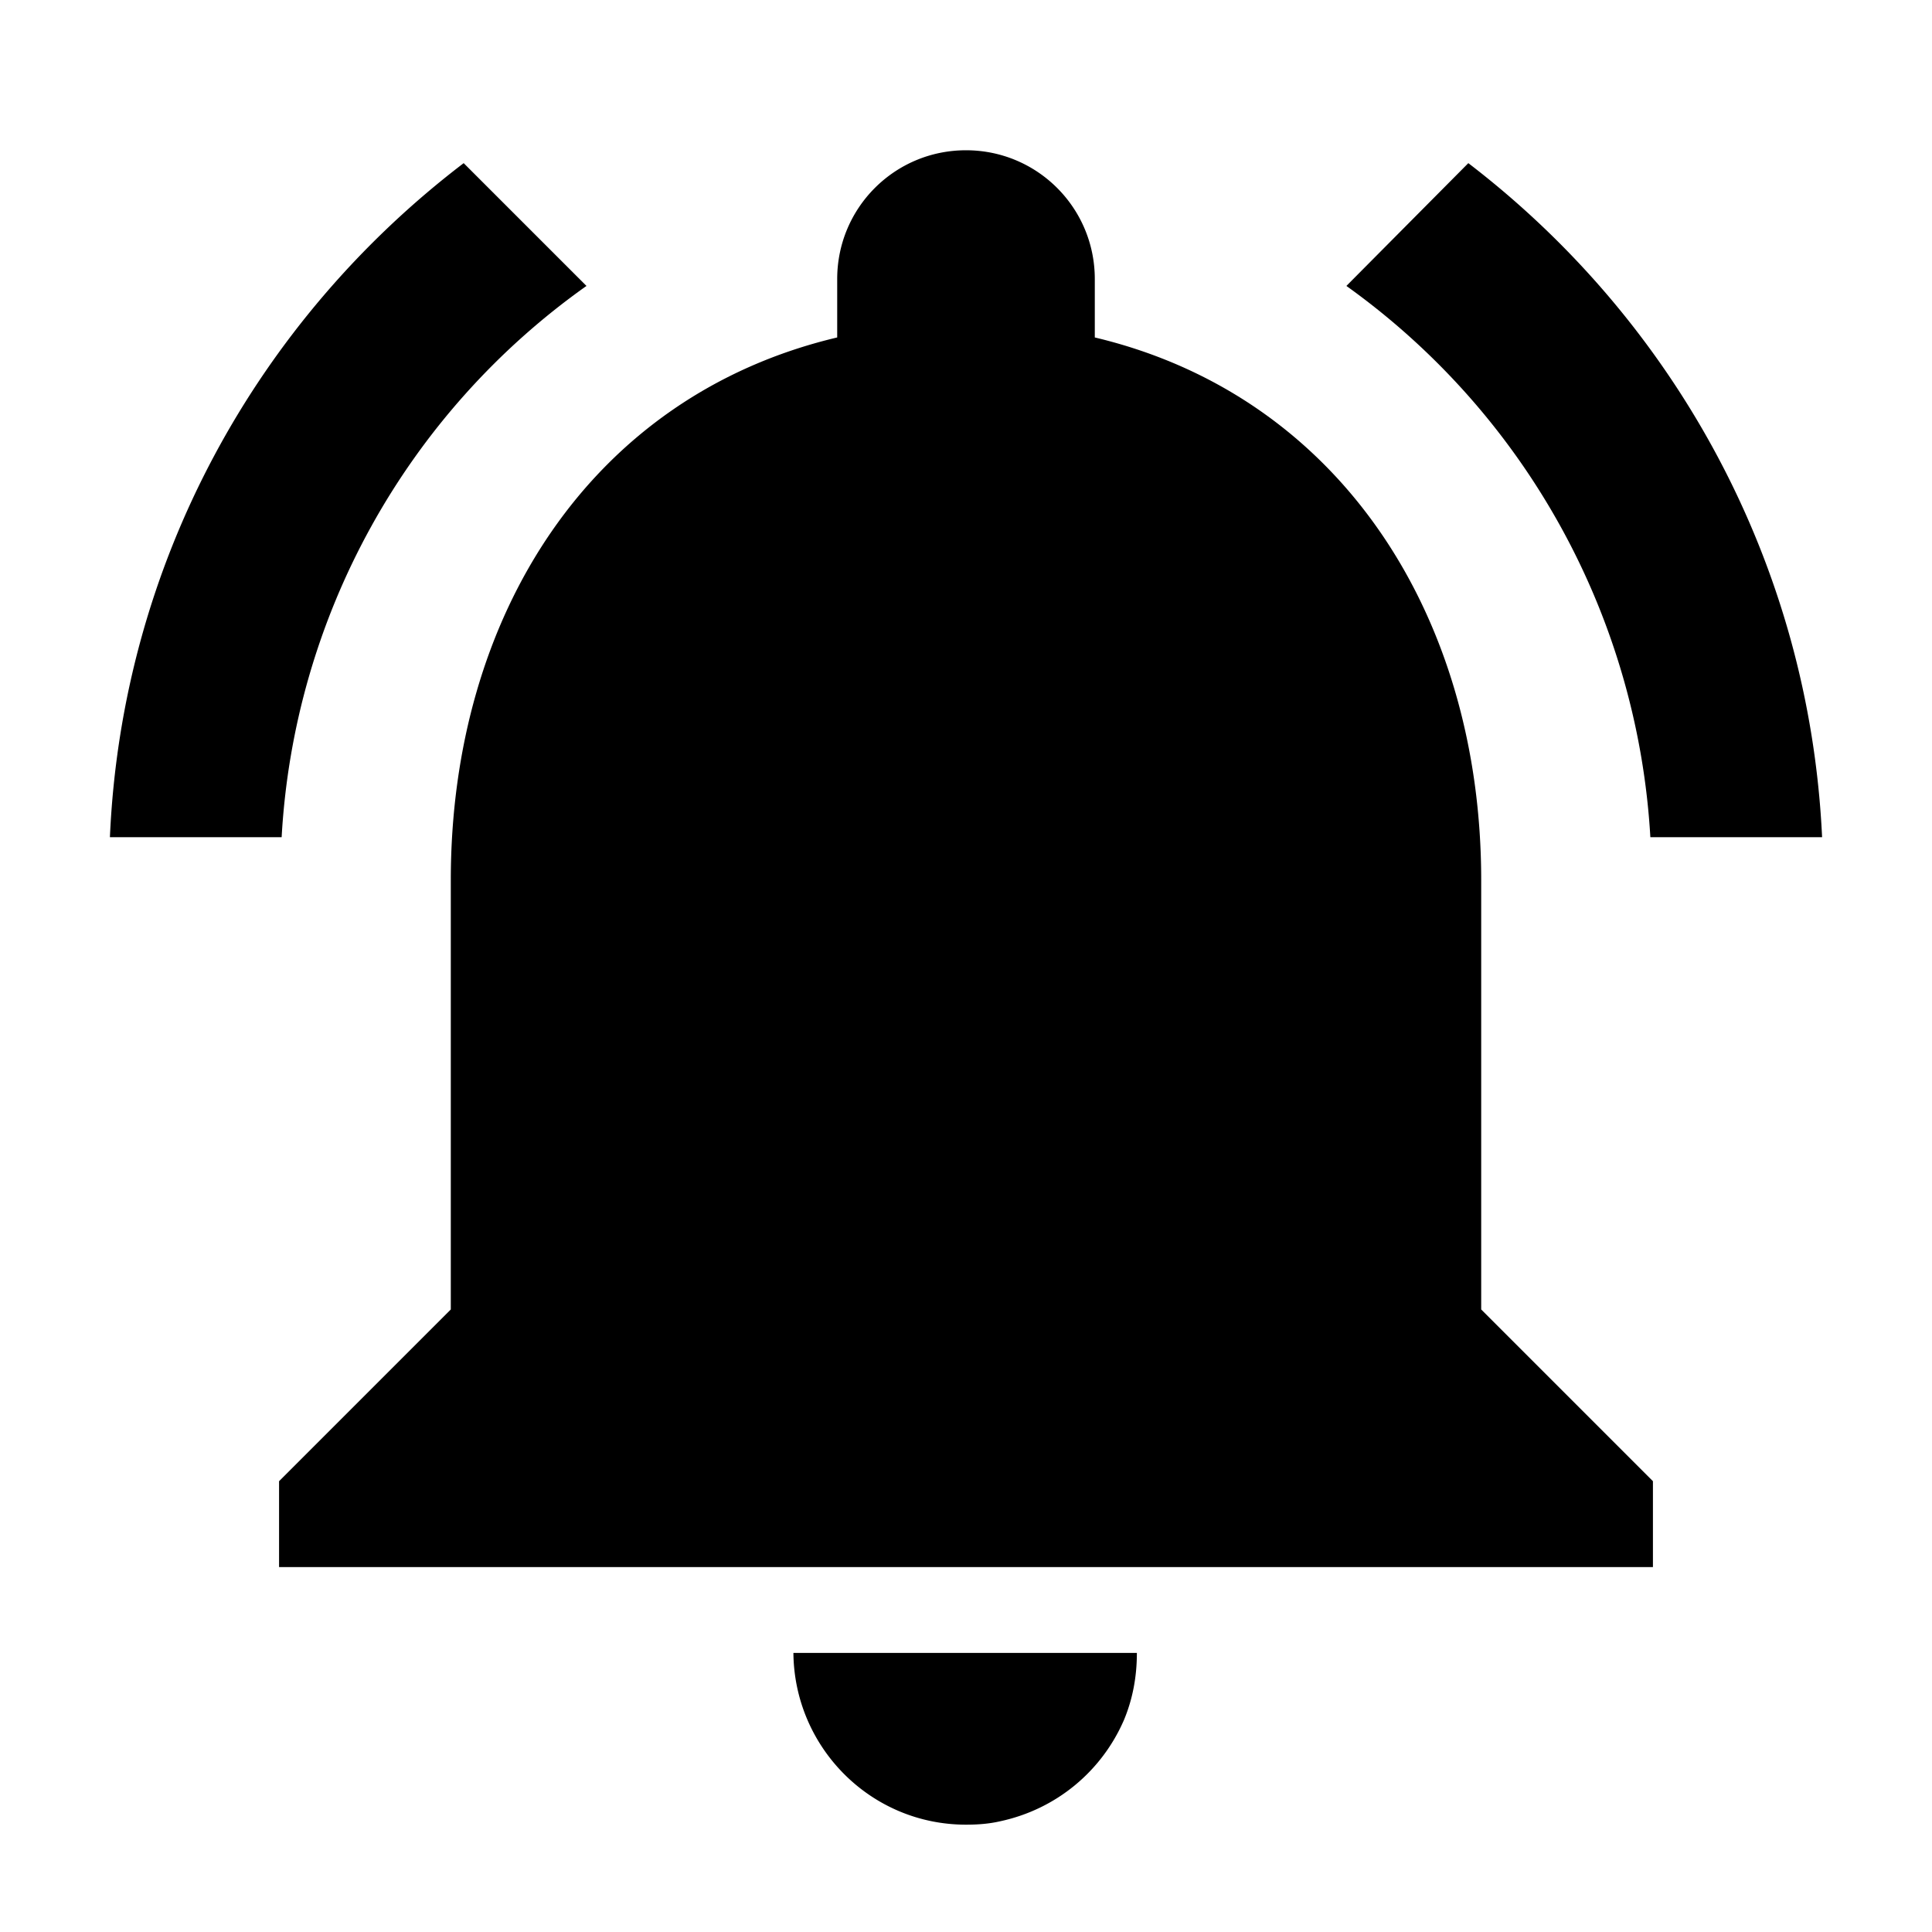 <?xml version="1.0" standalone="no"?><!DOCTYPE svg PUBLIC "-//W3C//DTD SVG 1.1//EN" "http://www.w3.org/Graphics/SVG/1.1/DTD/svg11.dtd"><svg t="1604302078041" class="icon" viewBox="0 0 1024 1024" version="1.1" xmlns="http://www.w3.org/2000/svg" p-id="3790" xmlns:xlink="http://www.w3.org/1999/xlink" width="200" height="200"><defs><style type="text/css"></style></defs><path d="M310.841 151.552L245.76 86.471C136.533 169.756 64.626 298.098 58.254 443.733h91.022a384.341 384.341 0 0 1 161.564-292.181z m563.883 292.181h91.022c-6.827-145.636-78.734-273.977-187.506-357.262l-64.626 65.081a386.617 386.617 0 0 1 161.109 292.181zM785.067 466.489c0-139.719-74.638-256.683-204.8-287.63V147.911c0-37.774-30.492-68.267-68.267-68.267s-68.267 30.492-68.267 68.267v30.948C313.116 209.806 238.933 326.315 238.933 466.489v227.556l-91.022 91.022v45.511h728.178v-45.511l-91.022-91.022v-227.556z m-273.067 500.622c6.372 0 12.288-0.455 18.204-1.82 29.582-6.372 53.703-26.396 65.536-53.703 4.551-10.923 6.827-22.756 6.827-35.499h-182.044c0.455 50.062 40.96 91.022 91.477 91.022z" p-id="3791"></path></svg>